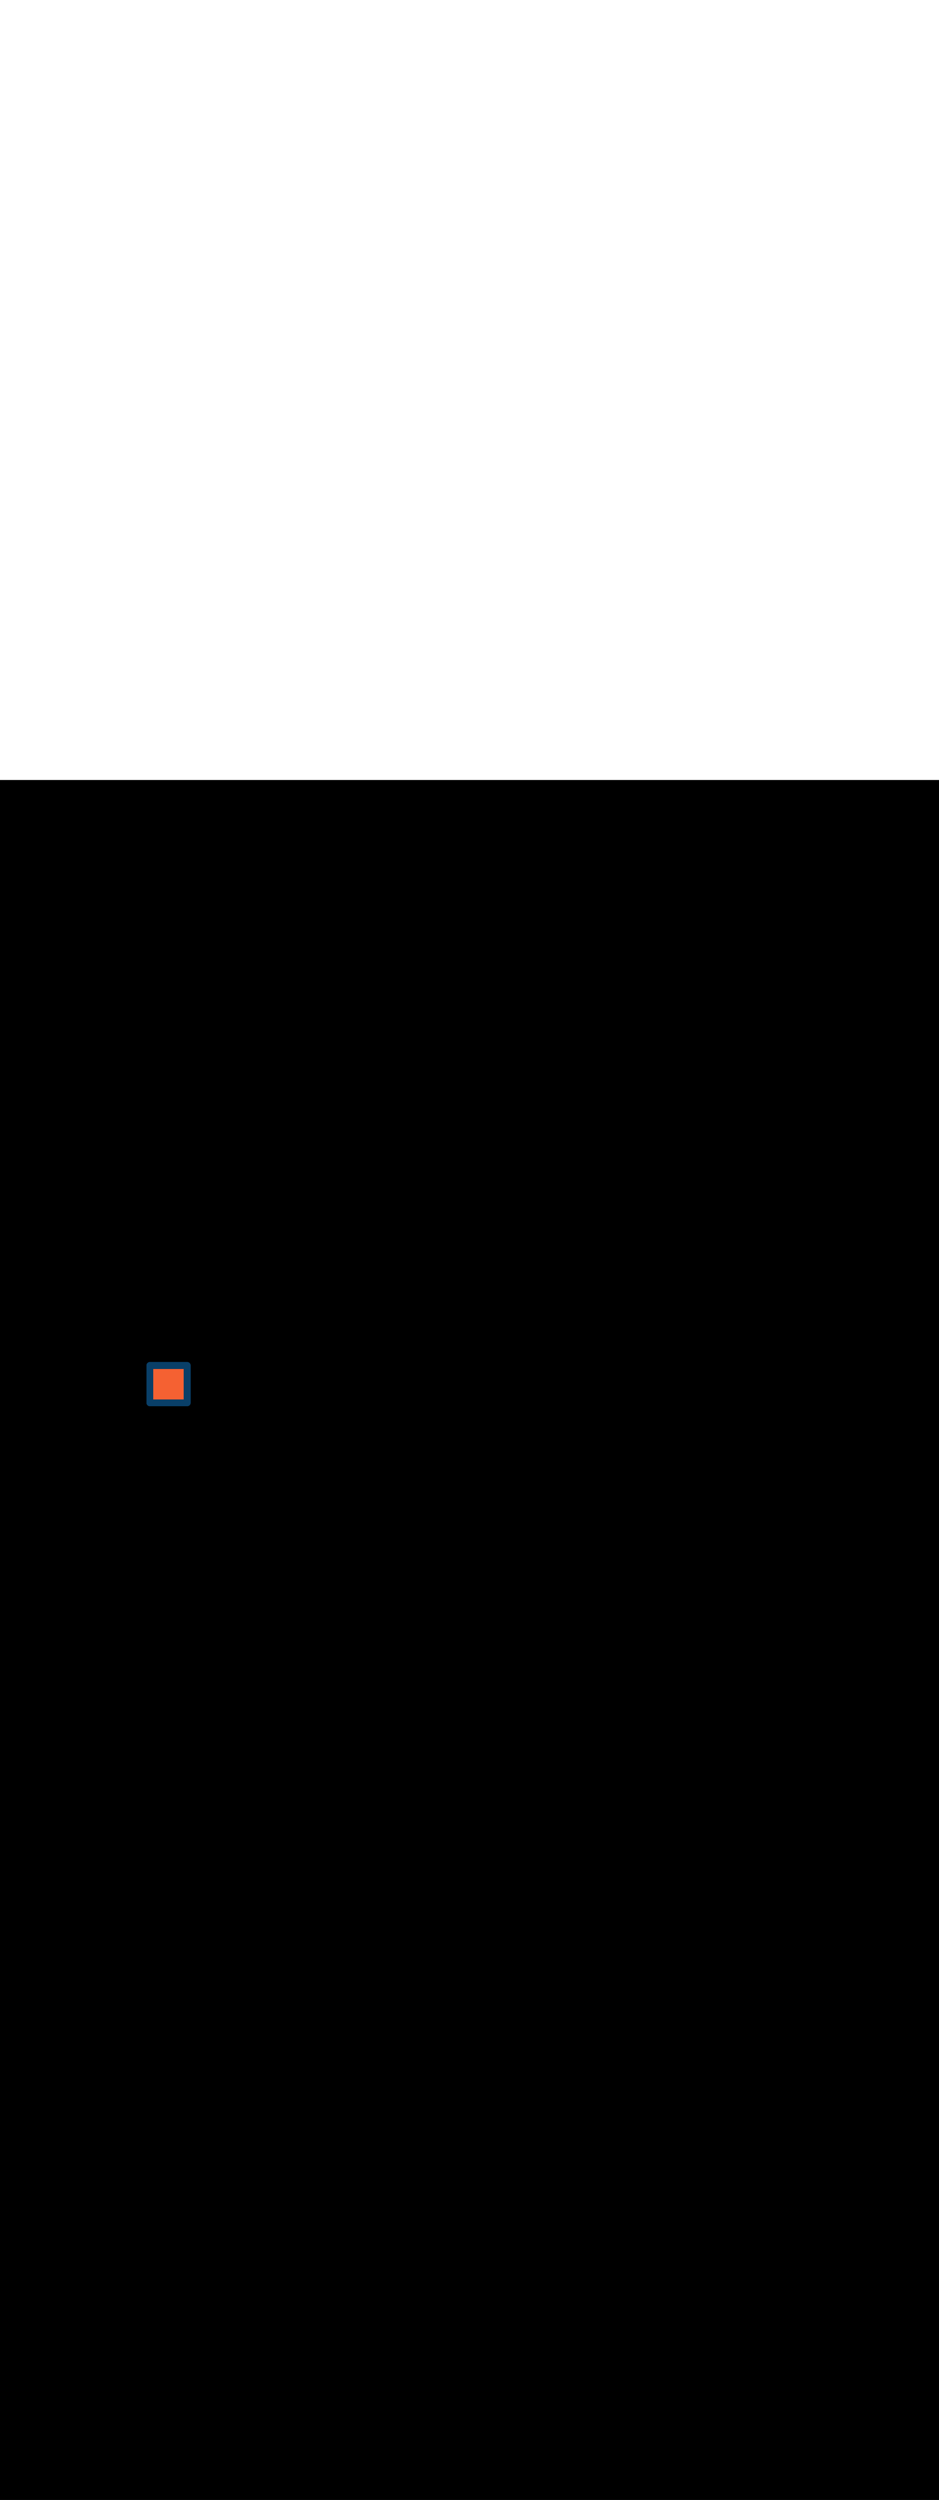 <svg:svg xmlns:svg="http://www.w3.org/2000/svg" version="1.1" id="Layer_1" x="0px" y="0px" viewBox="0 0 500 500" style="width: 188px;" xml:space="preserve" data-imageid="production-line-3" imageName="Production Line" class="illustrations_image"><svg:rect x="0" y="0" width="100%" height="100%" fill="black" /><svg:g id="highlighted-segment"><svg:rect x="79.8" y="311.4" style="fill:#F56132" width="19.9" height="19.9" /><svg:rect x="79.8" y="311.4" style="fill:#F56132" width="19.9" height="19.9" />
	<svg:path style="fill:#093F68" d="M99.6,333.1H79.8c-1,0-1.8-0.8-1.8-1.8v-19.9c0-1,0.8-1.8,1.8-1.8h19.9c1,0,1.8,0.8,1.8,1.8v19.9   C101.5,332.3,100.7,333.1,99.6,333.1L99.6,333.1z M81.6,329.5h16.2v-16.2H81.6V329.5z" /><svg:path style="fill:#093F68" d="M99.6,333.1H79.8c-1,0-1.8-0.8-1.8-1.8v-19.9c0-1,0.8-1.8,1.8-1.8h19.9c1,0,1.8,0.8,1.8,1.8v19.9   C101.5,332.3,100.7,333.1,99.6,333.1L99.6,333.1z M81.6,329.5h16.2v-16.2H81.6V329.5z" />
</svg:g></svg:svg>